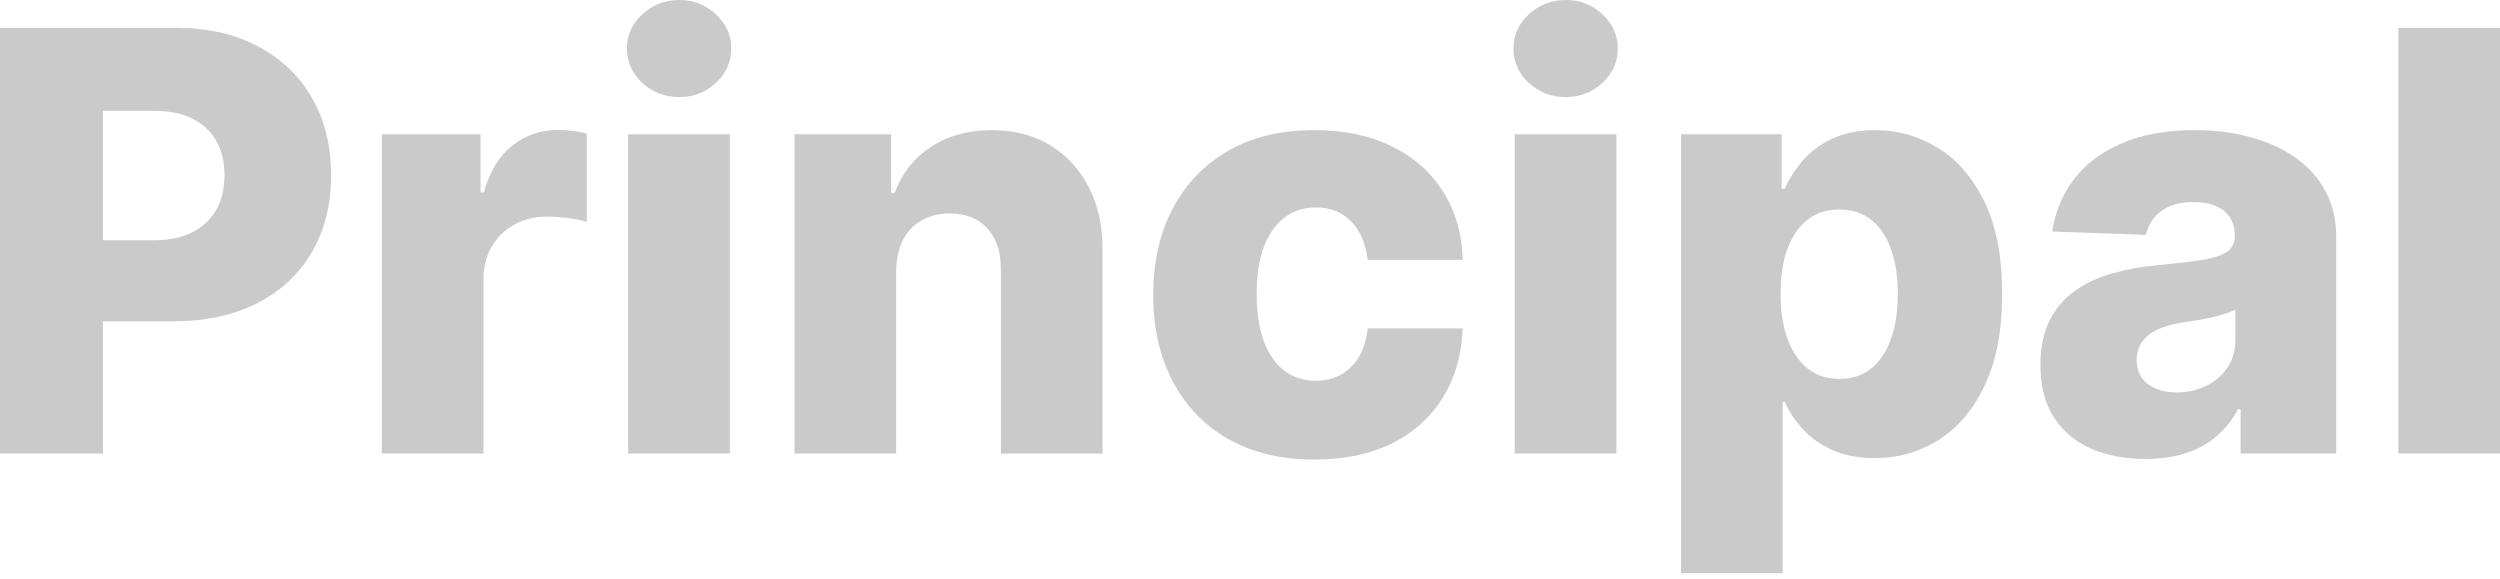 <svg width="82" height="19" viewBox="0 0 82 19" fill="none" xmlns="http://www.w3.org/2000/svg">
<path d="M82 0.914V14.876H78.666V0.914H82Z" fill="#CACACA"/>
<path d="M70.37 15.053C69.701 15.053 69.108 14.941 68.59 14.719C68.076 14.492 67.67 14.151 67.37 13.696C67.074 13.237 66.927 12.662 66.927 11.971C66.927 11.39 67.029 10.899 67.234 10.499C67.438 10.099 67.72 9.774 68.079 9.524C68.438 9.274 68.852 9.085 69.32 8.958C69.788 8.826 70.288 8.738 70.819 8.692C71.415 8.638 71.894 8.581 72.258 8.522C72.621 8.458 72.885 8.37 73.049 8.256C73.217 8.138 73.301 7.972 73.301 7.758V7.724C73.301 7.374 73.18 7.104 72.94 6.913C72.699 6.722 72.374 6.627 71.965 6.627C71.524 6.627 71.169 6.722 70.901 6.913C70.633 7.104 70.463 7.367 70.39 7.704L67.315 7.595C67.406 6.958 67.64 6.39 68.017 5.89C68.399 5.386 68.922 4.99 69.585 4.704C70.254 4.413 71.056 4.268 71.992 4.268C72.66 4.268 73.276 4.347 73.84 4.506C74.403 4.661 74.894 4.888 75.312 5.188C75.73 5.483 76.053 5.847 76.28 6.279C76.512 6.711 76.628 7.204 76.628 7.758V14.876H73.492V13.417H73.41C73.224 13.771 72.985 14.071 72.694 14.317C72.408 14.562 72.069 14.746 71.678 14.869C71.292 14.992 70.856 15.053 70.37 15.053ZM71.399 12.871C71.758 12.871 72.081 12.799 72.367 12.653C72.658 12.508 72.89 12.308 73.062 12.053C73.235 11.794 73.321 11.494 73.321 11.153V10.158C73.226 10.208 73.11 10.253 72.974 10.294C72.842 10.335 72.697 10.374 72.537 10.41C72.378 10.447 72.215 10.478 72.047 10.506C71.878 10.533 71.717 10.558 71.562 10.581C71.249 10.631 70.981 10.708 70.758 10.812C70.54 10.917 70.372 11.053 70.254 11.222C70.14 11.385 70.083 11.581 70.083 11.808C70.083 12.153 70.206 12.417 70.451 12.599C70.701 12.78 71.017 12.871 71.399 12.871Z" fill="#CACACA"/>
<path d="M55.138 18.802V4.404H58.437V6.197H58.54C58.676 5.879 58.869 5.572 59.119 5.277C59.374 4.981 59.696 4.74 60.087 4.554C60.483 4.363 60.955 4.268 61.505 4.268C62.232 4.268 62.912 4.459 63.544 4.84C64.18 5.222 64.693 5.811 65.084 6.606C65.475 7.401 65.671 8.415 65.671 9.647C65.671 10.833 65.482 11.826 65.105 12.626C64.732 13.426 64.228 14.026 63.591 14.426C62.959 14.826 62.257 15.026 61.485 15.026C60.958 15.026 60.501 14.939 60.114 14.767C59.728 14.594 59.403 14.367 59.139 14.085C58.88 13.803 58.681 13.501 58.54 13.178H58.471V18.802H55.138ZM58.403 9.64C58.403 10.203 58.478 10.694 58.628 11.112C58.783 11.53 59.003 11.855 59.289 12.087C59.58 12.315 59.928 12.428 60.333 12.428C60.742 12.428 61.089 12.315 61.376 12.087C61.662 11.855 61.878 11.53 62.023 11.112C62.173 10.694 62.248 10.203 62.248 9.64C62.248 9.076 62.173 8.588 62.023 8.174C61.878 7.761 61.662 7.44 61.376 7.213C61.094 6.986 60.746 6.872 60.333 6.872C59.923 6.872 59.576 6.983 59.289 7.206C59.003 7.429 58.783 7.747 58.628 8.16C58.478 8.574 58.403 9.067 58.403 9.64Z" fill="#CACACA"/>
<path d="M49.682 14.876V4.404H53.016V14.876H49.682ZM51.352 3.184C50.884 3.184 50.482 3.029 50.146 2.72C49.809 2.407 49.641 2.029 49.641 1.588C49.641 1.152 49.809 0.779 50.146 0.47C50.482 0.157 50.884 0 51.352 0C51.825 0 52.227 0.157 52.559 0.47C52.895 0.779 53.063 1.152 53.063 1.588C53.063 2.029 52.895 2.407 52.559 2.72C52.227 3.029 51.825 3.184 51.352 3.184Z" fill="#CACACA"/>
<path d="M43.115 15.073C42.011 15.073 41.063 14.846 40.272 14.392C39.486 13.937 38.882 13.305 38.459 12.496C38.036 11.683 37.825 10.742 37.825 9.674C37.825 8.601 38.036 7.661 38.459 6.852C38.886 6.038 39.493 5.404 40.279 4.949C41.07 4.495 42.013 4.268 43.108 4.268C44.077 4.268 44.92 4.443 45.638 4.793C46.36 5.143 46.924 5.638 47.328 6.279C47.737 6.915 47.953 7.663 47.976 8.522H44.861C44.797 7.985 44.615 7.565 44.315 7.261C44.02 6.956 43.633 6.804 43.156 6.804C42.77 6.804 42.431 6.913 42.14 7.131C41.849 7.345 41.622 7.663 41.459 8.085C41.3 8.504 41.22 9.022 41.22 9.64C41.22 10.258 41.3 10.781 41.459 11.208C41.622 11.63 41.849 11.951 42.14 12.169C42.431 12.383 42.77 12.489 43.156 12.489C43.465 12.489 43.738 12.424 43.974 12.292C44.215 12.16 44.413 11.967 44.567 11.712C44.722 11.453 44.82 11.14 44.861 10.771H47.976C47.944 11.635 47.728 12.389 47.328 13.035C46.933 13.68 46.376 14.182 45.658 14.542C44.945 14.896 44.097 15.073 43.115 15.073Z" fill="#CACACA"/>
<path d="M29.393 8.904V14.876H26.06V4.404H29.23V6.327H29.346C29.577 5.686 29.973 5.184 30.532 4.82C31.091 4.452 31.757 4.268 32.529 4.268C33.266 4.268 33.904 4.434 34.445 4.765C34.99 5.093 35.413 5.552 35.713 6.143C36.018 6.729 36.168 7.415 36.163 8.201V14.876H32.829V8.856C32.834 8.274 32.686 7.82 32.386 7.492C32.091 7.165 31.68 7.002 31.152 7.002C30.802 7.002 30.493 7.079 30.225 7.233C29.962 7.383 29.757 7.599 29.611 7.881C29.471 8.163 29.398 8.504 29.393 8.904Z" fill="#CACACA"/>
<path d="M20.604 14.876V4.404H23.938V14.876H20.604ZM22.274 3.184C21.806 3.184 21.404 3.029 21.067 2.72C20.731 2.407 20.563 2.029 20.563 1.588C20.563 1.152 20.731 0.779 21.067 0.47C21.404 0.157 21.806 0 22.274 0C22.747 0 23.149 0.157 23.481 0.47C23.817 0.779 23.985 1.152 23.985 1.588C23.985 2.029 23.817 2.407 23.481 2.72C23.149 3.029 22.747 3.184 22.274 3.184Z" fill="#CACACA"/>
<path d="M12.524 14.876V4.404H15.762V6.313H15.871C16.062 5.622 16.373 5.109 16.805 4.772C17.237 4.431 17.739 4.261 18.312 4.261C18.466 4.261 18.625 4.272 18.789 4.295C18.953 4.313 19.105 4.343 19.246 4.384V7.281C19.087 7.226 18.878 7.183 18.618 7.151C18.364 7.12 18.137 7.104 17.937 7.104C17.541 7.104 17.184 7.192 16.866 7.37C16.553 7.542 16.305 7.786 16.123 8.099C15.946 8.408 15.857 8.772 15.857 9.19V14.876H12.524Z" fill="#CACACA"/>
<path d="M0 14.876V0.914H5.768C6.813 0.914 7.715 1.118 8.474 1.527C9.238 1.932 9.826 2.497 10.24 3.225C10.653 3.947 10.86 4.788 10.86 5.747C10.86 6.711 10.649 7.554 10.226 8.276C9.808 8.994 9.21 9.551 8.433 9.947C7.656 10.342 6.733 10.54 5.665 10.54H2.107V7.881H5.038C5.547 7.881 5.972 7.792 6.313 7.615C6.658 7.438 6.92 7.19 7.097 6.872C7.274 6.549 7.363 6.174 7.363 5.747C7.363 5.315 7.274 4.943 7.097 4.629C6.92 4.311 6.658 4.065 6.313 3.893C5.968 3.72 5.543 3.634 5.038 3.634H3.375V14.876H0Z" fill="#CACACA"/>
</svg>
